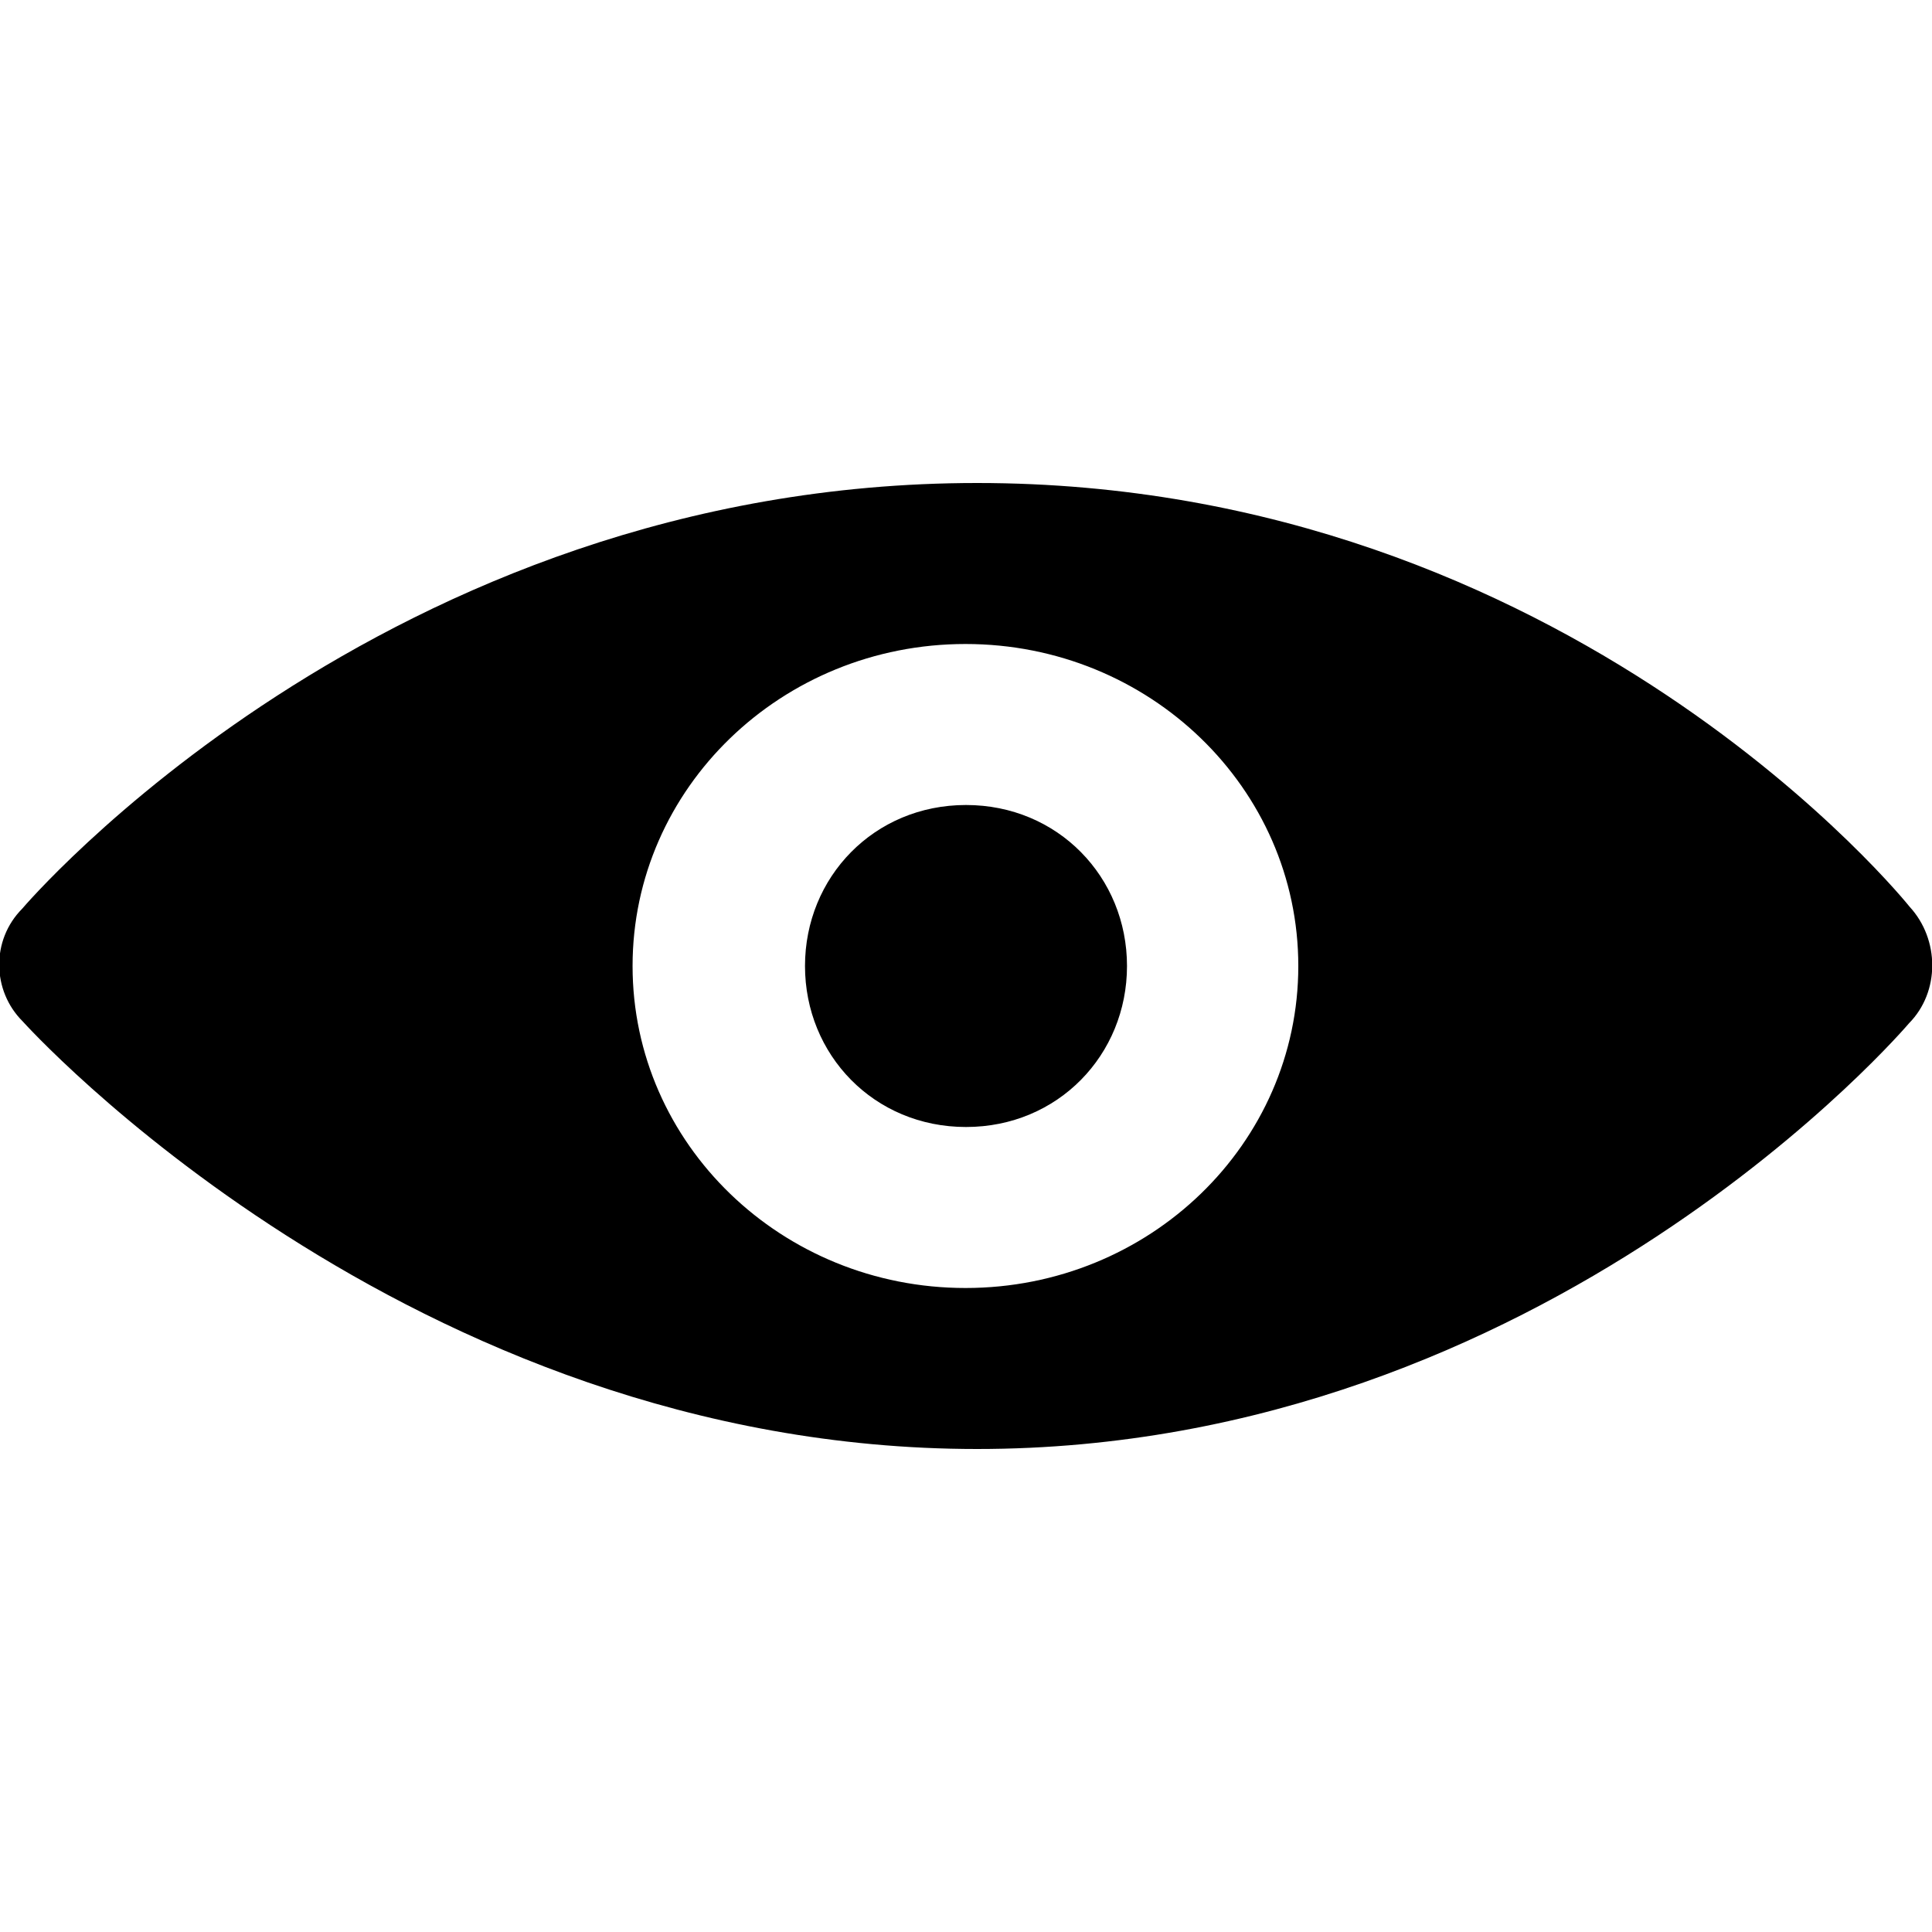 <?xml version="1.0" standalone="no"?><!DOCTYPE svg PUBLIC "-//W3C//DTD SVG 1.1//EN" "http://www.w3.org/Graphics/SVG/1.1/DTD/svg11.dtd"><svg width="12" height="12" viewBox="0 0 12 12" version="1.1" xmlns="http://www.w3.org/2000/svg" xmlns:xlink="http://www.w3.org/1999/xlink"><path fill-rule="evenodd" fill="currentColor" d="M0.141,6.344 C-0.05,6.154 -0.056,5.839 0.138,5.644 C0.138,5.644 2.379,3 6.069,3 C9.76,3 11.861,5.632 11.861,5.632 C12.048,5.835 12.05,6.161 11.857,6.356 C11.857,6.356 9.615,9 6.069,9 C2.524,9 0.141,6.344 0.141,6.344 Z M5.997,8 C7.139,8 8.064,7.105 8.064,6 C8.064,4.895 7.139,4 5.997,4 C4.855,4 3.929,4.895 3.929,6 C3.929,7.105 4.855,8 5.997,8 Z M6,7 C5.429,7 5,6.552 5,6 C5,5.448 5.429,5 6,5 C6.571,5 7,5.448 7,6 C7,6.552 6.571,7 6,7 Z"/></svg>